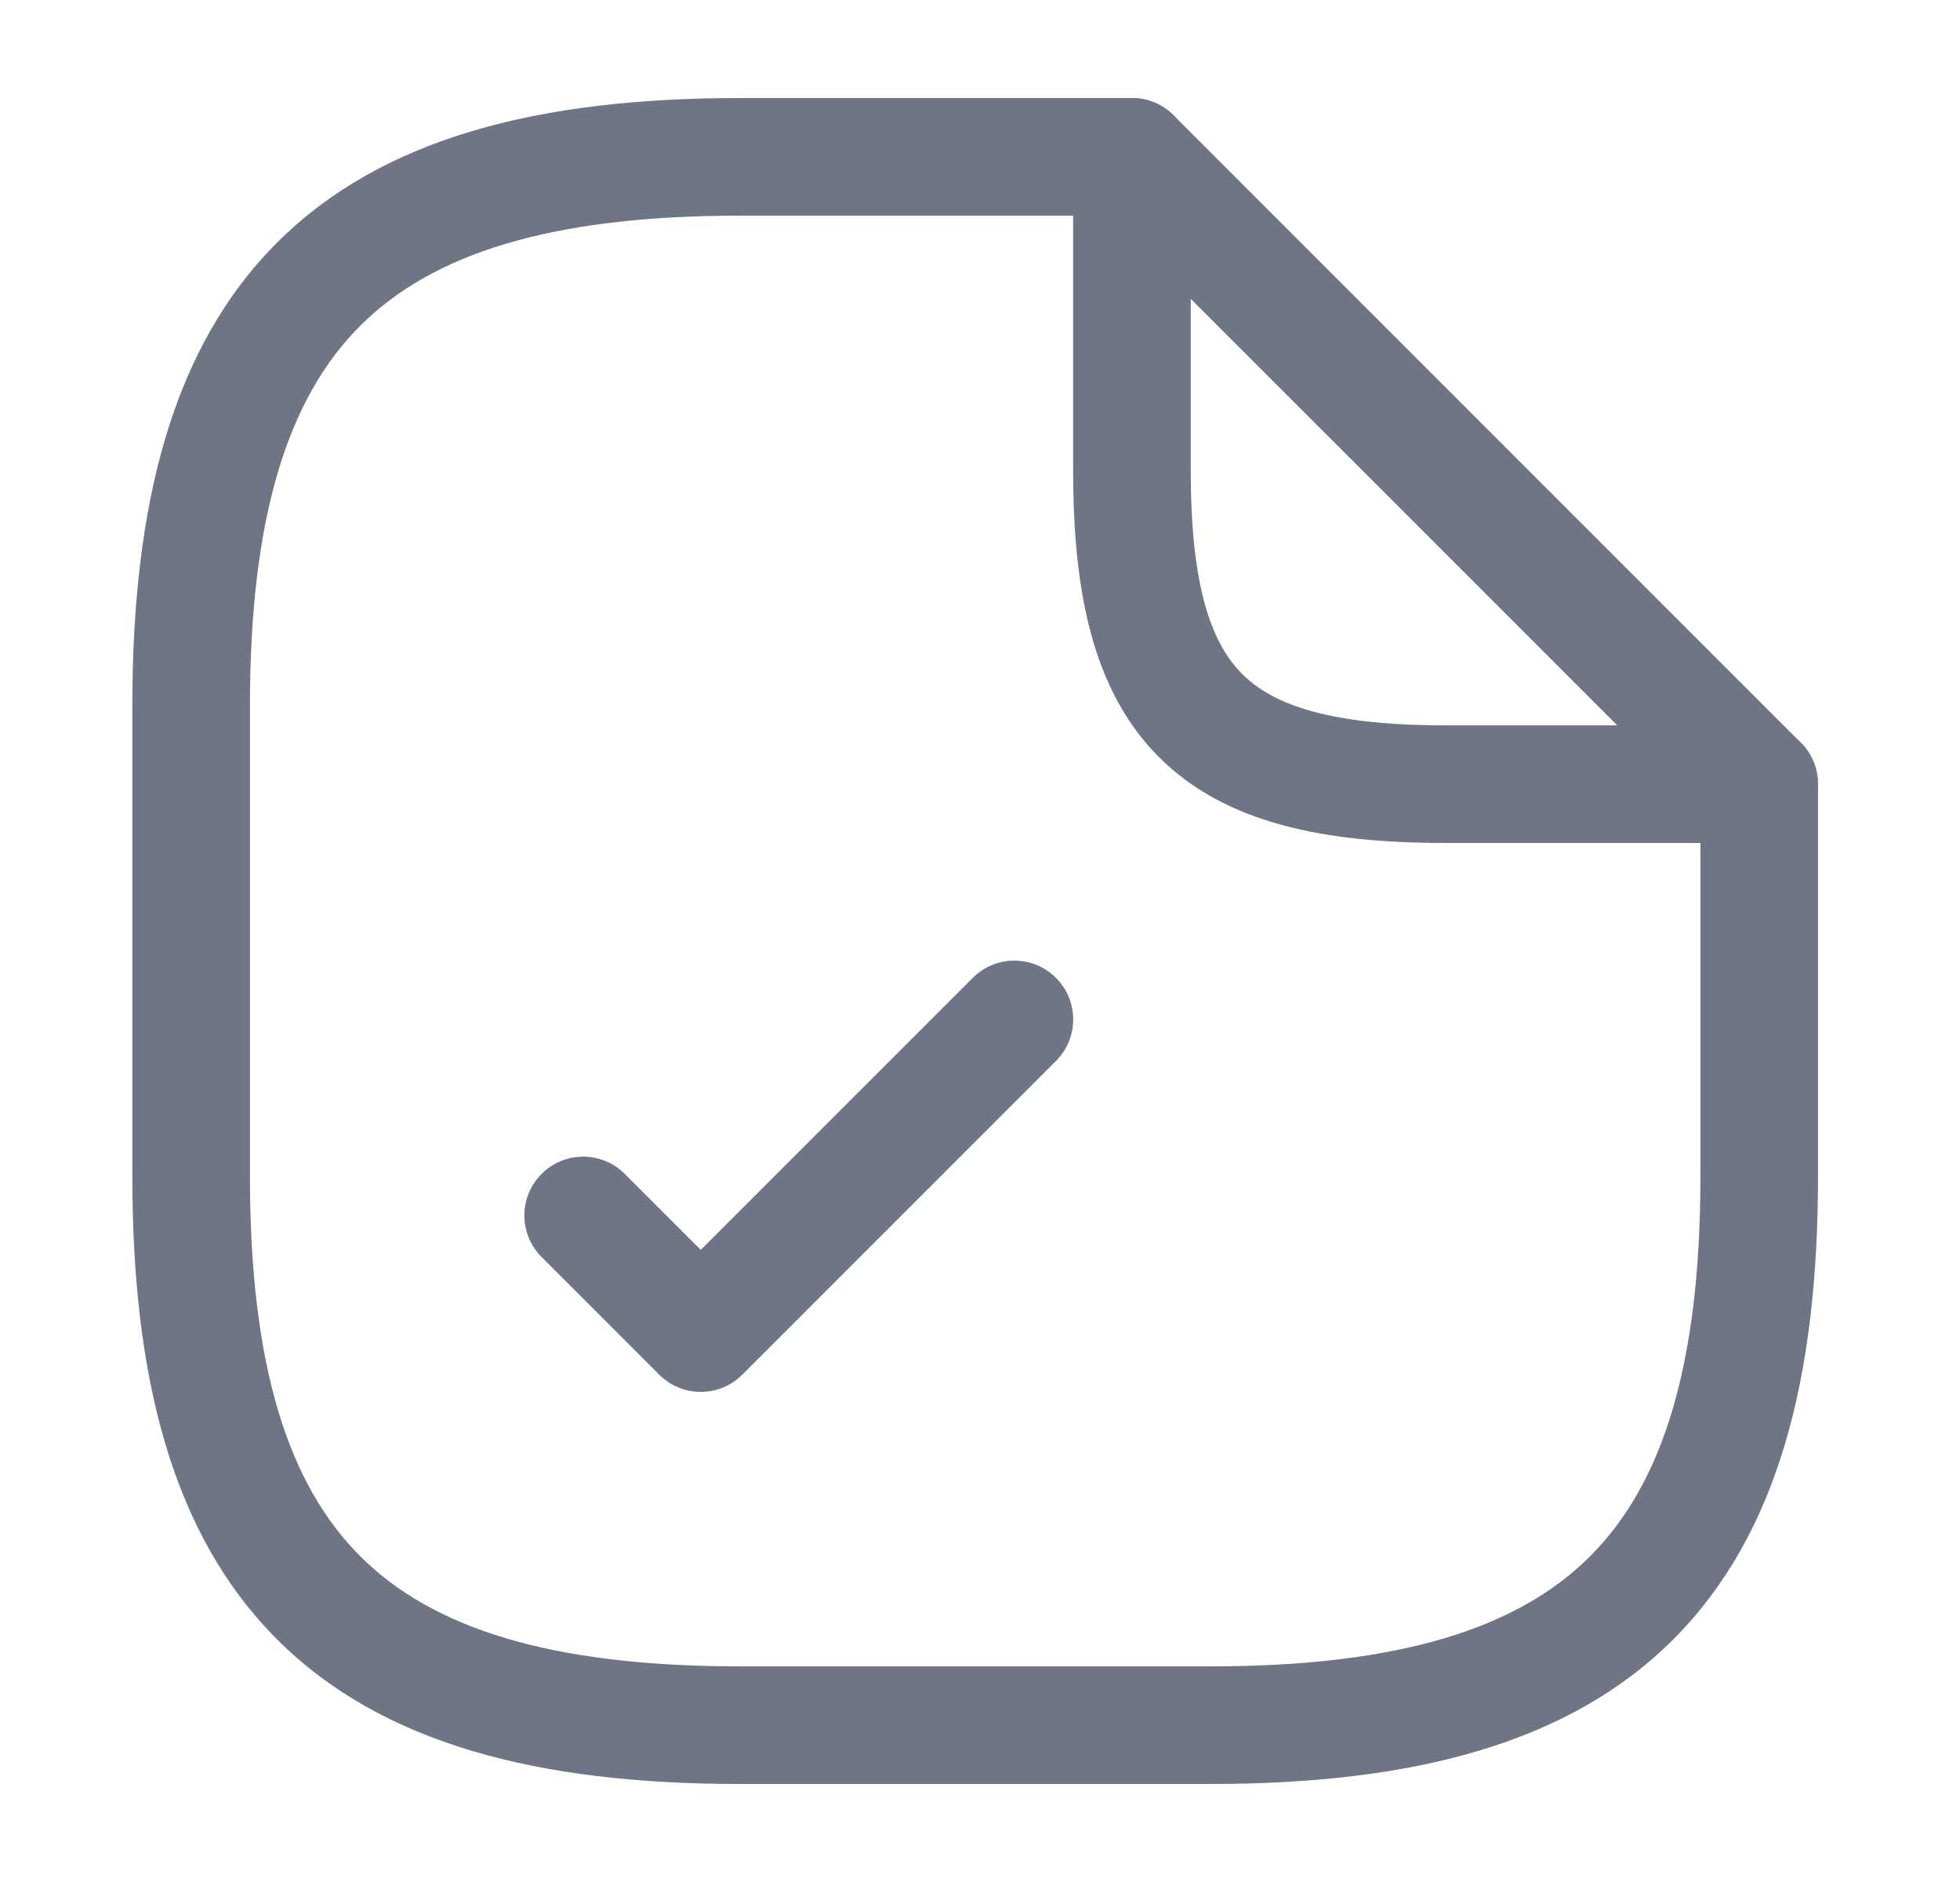 <svg width="25" height="24" viewBox="0 0 25 24" fill="none" xmlns="http://www.w3.org/2000/svg">
<path fill-rule="evenodd" clip-rule="evenodd" d="M4.594 4.155C3.678 5.071 3.188 6.574 3.188 9V15C3.188 17.426 3.678 18.929 4.594 19.845C5.509 20.76 7.012 21.25 9.438 21.25H15.438C17.864 21.25 19.368 20.76 20.283 19.845C21.199 18.929 21.689 17.426 21.689 15V10C21.689 9.586 22.024 9.25 22.439 9.25C22.853 9.25 23.189 9.586 23.189 10V15C23.189 17.574 22.678 19.571 21.344 20.905C20.009 22.24 18.012 22.75 15.438 22.75H9.438C6.864 22.75 4.868 22.24 3.533 20.905C2.199 19.571 1.688 17.574 1.688 15V9C1.688 6.426 2.199 4.429 3.533 3.095C4.868 1.76 6.864 1.25 9.438 1.25H14.438C14.853 1.25 15.188 1.586 15.188 2C15.188 2.414 14.853 2.75 14.438 2.75H9.438C7.012 2.75 5.509 3.24 4.594 4.155Z" fill="#6F7585"/>
<path fill-rule="evenodd" clip-rule="evenodd" d="M14.152 1.307C14.432 1.191 14.754 1.255 14.969 1.47L22.969 9.47C23.183 9.684 23.247 10.007 23.131 10.287C23.015 10.567 22.742 10.75 22.439 10.75H18.439C16.897 10.75 15.631 10.503 14.783 9.655C13.936 8.808 13.688 7.542 13.688 6V2C13.688 1.697 13.871 1.423 14.152 1.307ZM15.188 3.811V6C15.188 7.458 15.441 8.192 15.844 8.595C16.246 8.997 16.98 9.25 18.439 9.25H20.628L15.188 3.811Z" fill="#6F7585"/>
<path fill-rule="evenodd" clip-rule="evenodd" d="M13.469 12.47C13.762 12.763 13.762 13.237 13.469 13.53L9.469 17.53C9.328 17.671 9.137 17.75 8.938 17.75C8.74 17.75 8.549 17.671 8.408 17.53L6.908 16.03C6.615 15.737 6.615 15.263 6.908 14.97C7.201 14.677 7.676 14.677 7.969 14.97L8.938 15.939L12.408 12.47C12.701 12.177 13.176 12.177 13.469 12.47Z" fill="#6F7585"/>
</svg>
